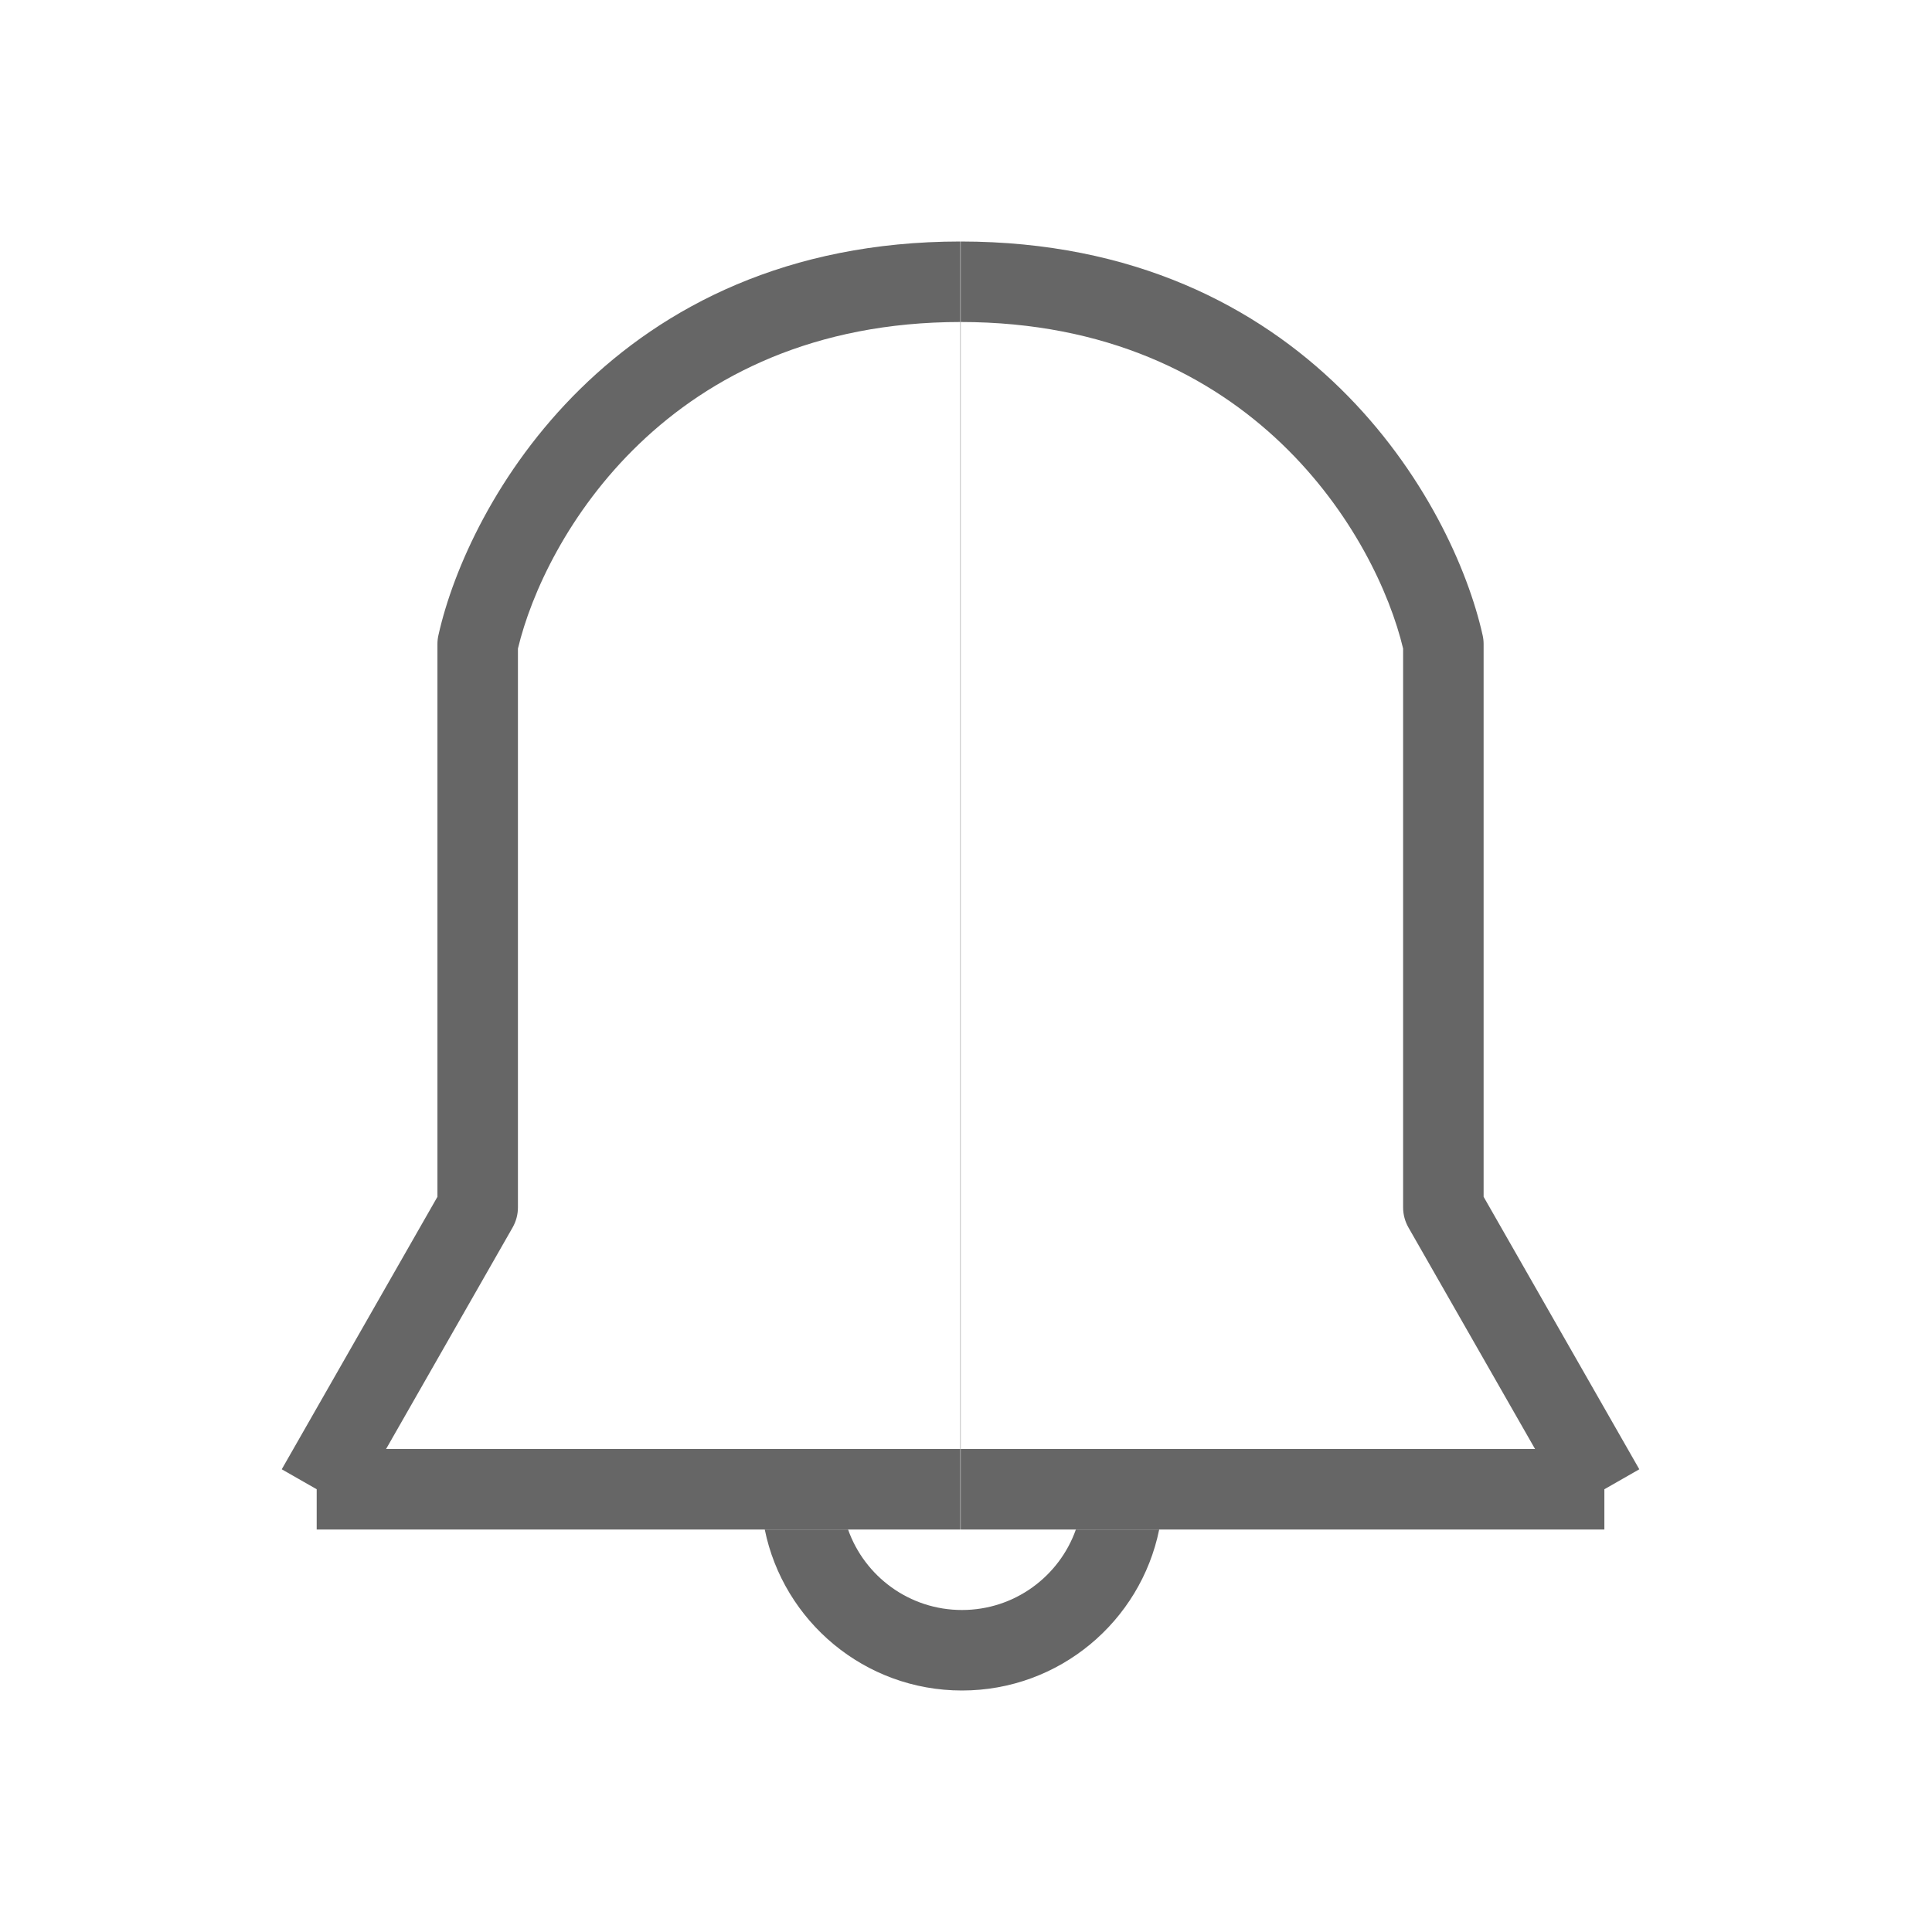 <svg width="24" height="24" viewBox="0 0 24 24" fill="none" xmlns="http://www.w3.org/2000/svg">
<path fill-rule="evenodd" clip-rule="evenodd" d="M6.434 8.057C6.762 6.682 8.293 4.001 11.932 4C15.571 4.001 17.102 6.682 17.43 8.057V15C17.43 15.087 17.453 15.172 17.496 15.248L19.069 18H11.934H11.93H4.796L6.368 15.248C6.411 15.172 6.434 15.087 6.434 15V8.057ZM11.93 19H3.934V18.5L3.5 18.252L5.434 14.867V8C5.434 7.964 5.438 7.927 5.446 7.892C5.811 6.25 7.62 3.002 11.93 3C11.931 3 11.933 3 11.934 3C11.933 3 11.931 3 11.93 3M11.934 19H19.93V18.5L20.364 18.252L18.43 14.867V8C18.43 7.964 18.426 7.927 18.418 7.892C18.053 6.25 16.244 3.002 11.934 3M11.93 19H11.934Z" fill="#666666"/>
<path fill-rule="evenodd" clip-rule="evenodd" d="M9.5 19C9.732 20.141 10.741 21 11.95 21C13.159 21 14.168 20.141 14.4 19H13.365C13.159 19.583 12.603 20 11.95 20C11.297 20 10.741 19.583 10.535 19H9.5Z" fill="#666666"/>
</svg>
